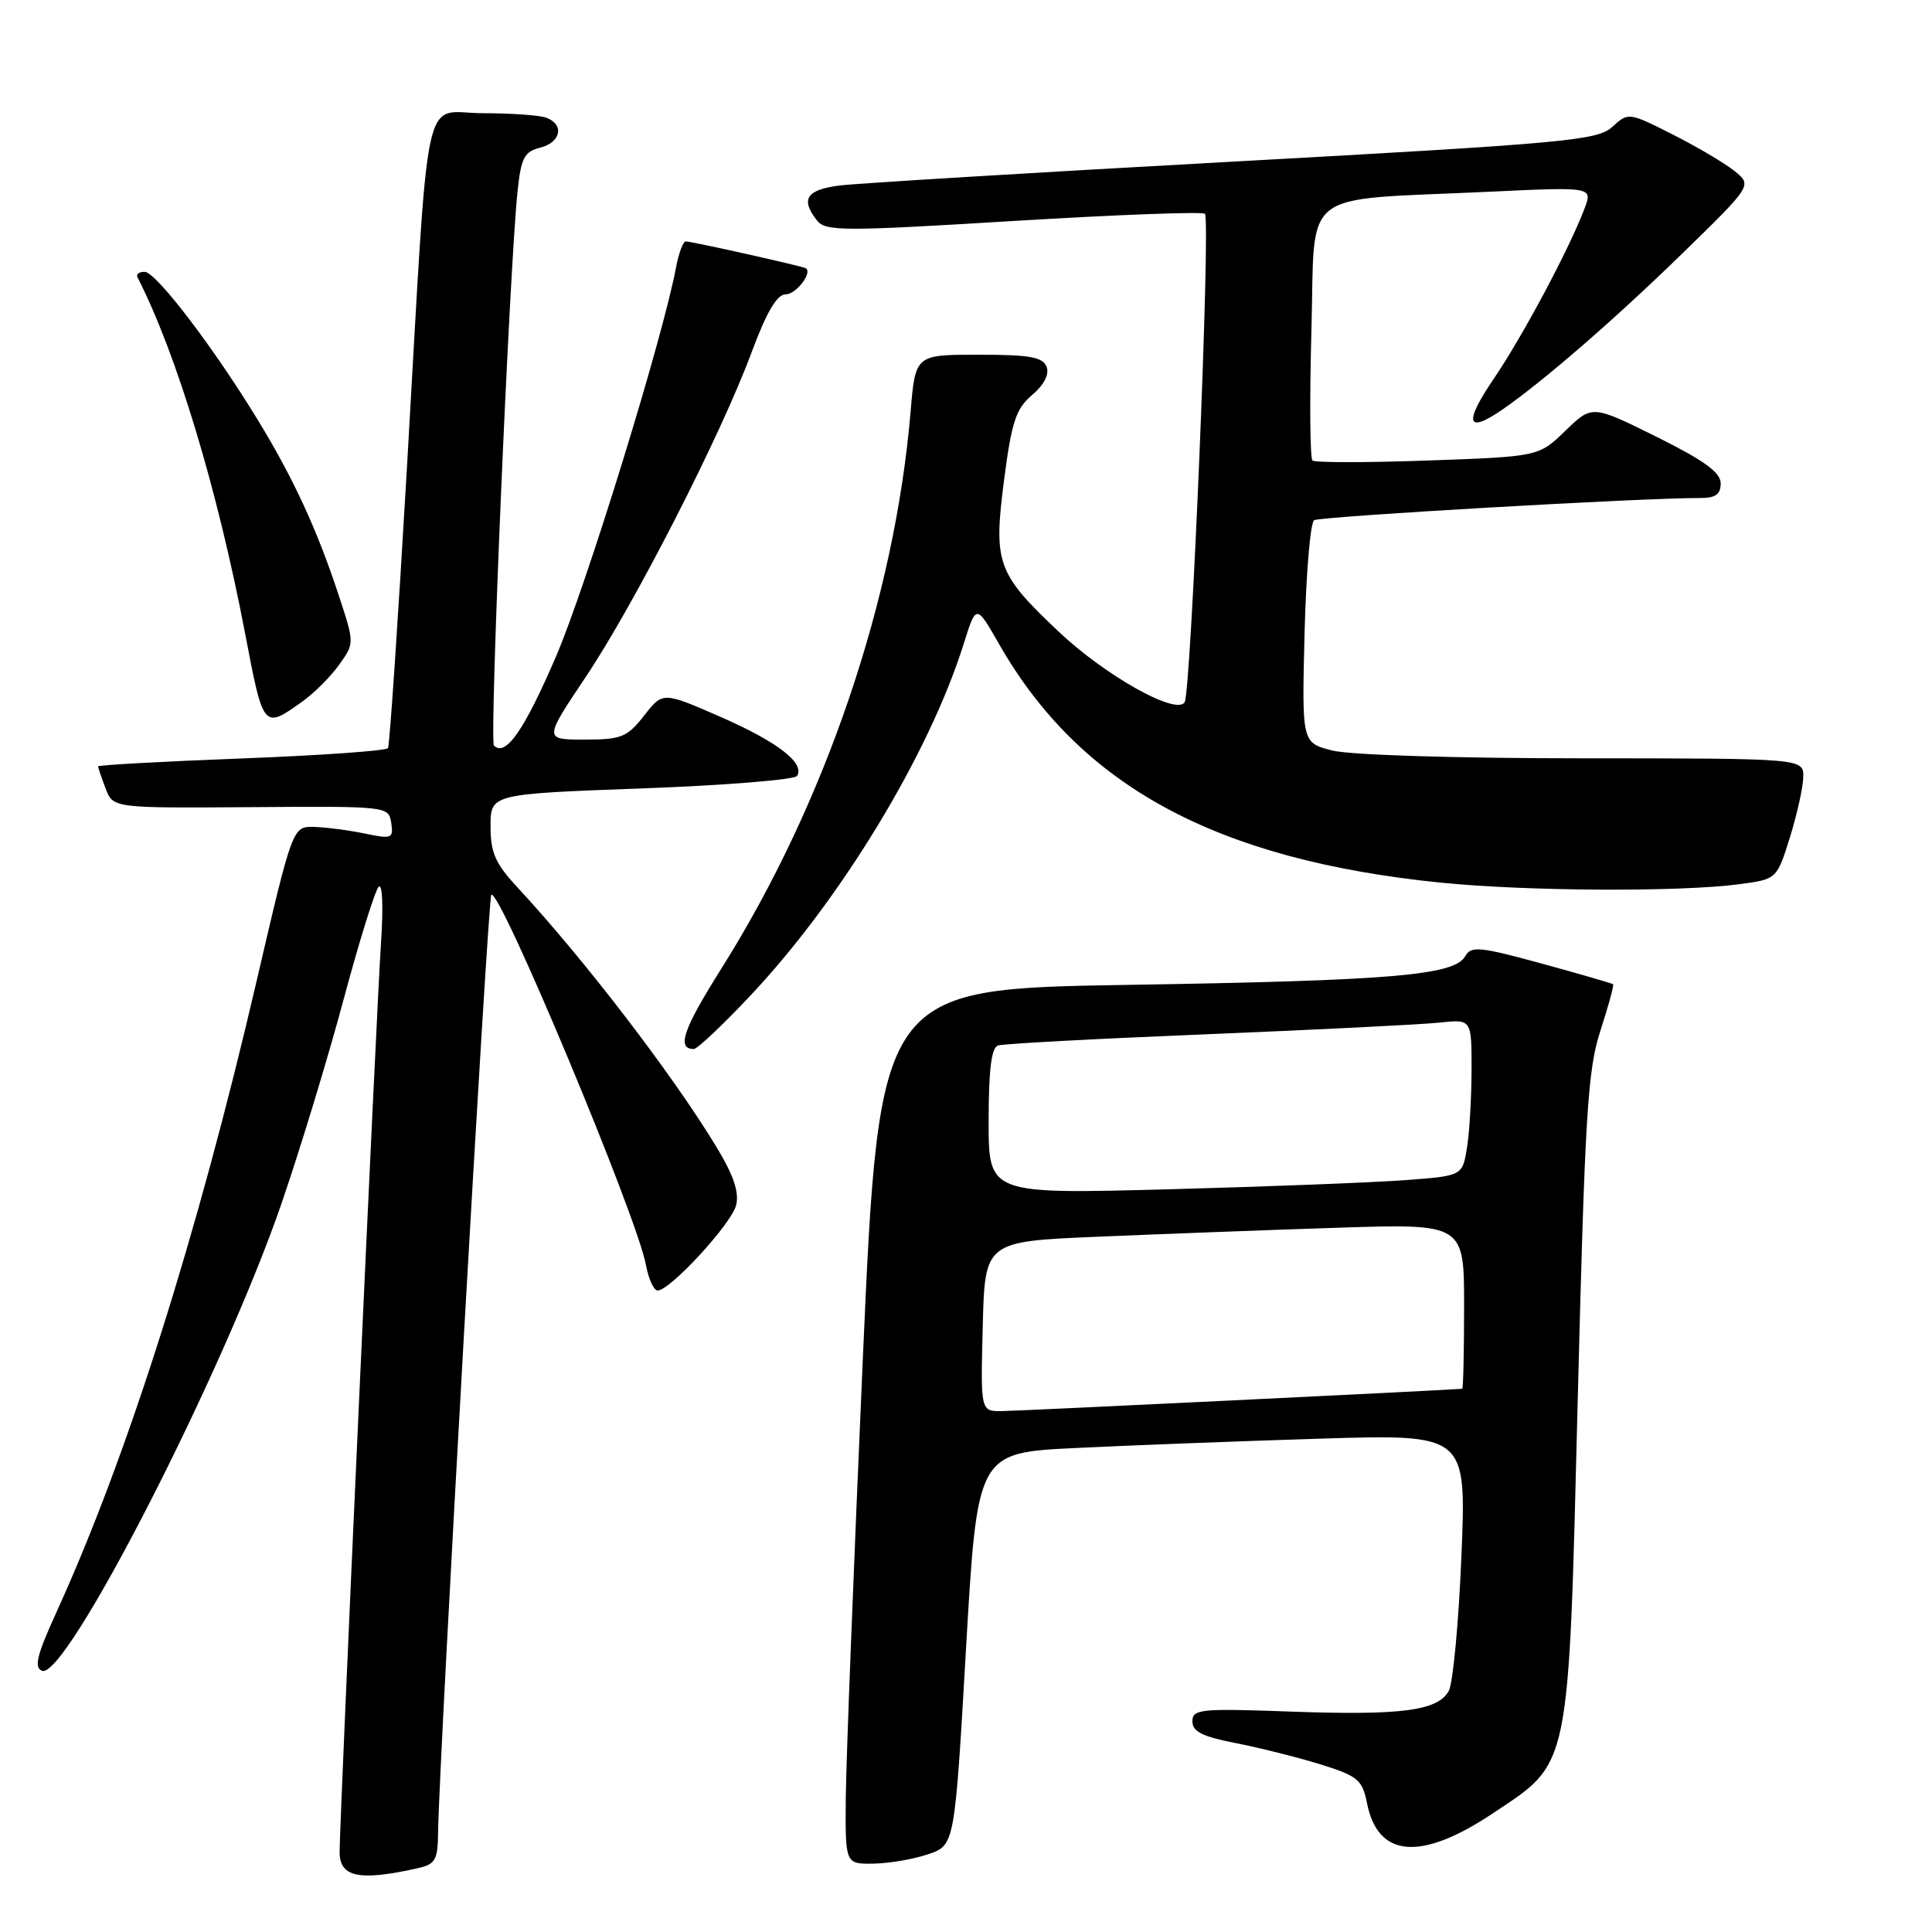 <?xml version="1.0" encoding="UTF-8" standalone="no"?>
<!DOCTYPE svg PUBLIC "-//W3C//DTD SVG 1.1//EN" "http://www.w3.org/Graphics/SVG/1.1/DTD/svg11.dtd" >
<svg xmlns="http://www.w3.org/2000/svg" xmlns:xlink="http://www.w3.org/1999/xlink" version="1.1" viewBox="0 0 256 256">
 <g >
 <path fill="currentColor"
d=" M 55.25 247.57 C 57.71 247.03 58.01 246.51 58.05 242.73 C 58.18 233.10 64.65 119.02 65.10 118.57 C 66.15 117.52 84.37 161.10 85.58 167.57 C 85.93 169.46 86.63 171.00 87.14 171.00 C 88.79 171.00 96.92 162.17 97.54 159.70 C 97.97 157.97 97.20 155.71 94.88 151.89 C 89.03 142.26 77.42 127.14 68.60 117.62 C 65.63 114.43 65.00 113.00 65.00 109.48 C 65.00 105.21 65.00 105.21 85.02 104.47 C 96.03 104.07 105.30 103.32 105.62 102.81 C 106.68 101.10 102.97 98.26 95.36 94.94 C 87.82 91.65 87.82 91.65 85.34 94.83 C 83.10 97.69 82.33 98.00 77.46 98.00 C 72.06 98.00 72.06 98.00 77.58 89.75 C 84.07 80.06 95.47 57.77 99.57 46.74 C 101.58 41.33 102.95 39.00 104.12 39.00 C 105.49 39.00 107.70 36.12 106.77 35.54 C 106.34 35.27 91.57 31.97 90.86 31.99 C 90.51 31.99 89.93 33.56 89.57 35.47 C 87.82 44.82 77.67 77.70 73.67 87.00 C 69.45 96.80 66.99 100.33 65.45 98.79 C 64.83 98.17 67.49 35.81 68.58 25.34 C 69.04 20.92 69.47 20.10 71.56 19.57 C 74.31 18.88 74.82 16.53 72.42 15.61 C 71.55 15.27 67.76 15.00 63.99 15.00 C 55.82 15.00 56.94 9.80 53.92 62.00 C 52.75 82.08 51.63 98.79 51.41 99.13 C 51.20 99.48 42.47 100.10 32.01 100.50 C 21.56 100.90 13.00 101.37 13.00 101.55 C 13.00 101.73 13.45 103.04 13.99 104.47 C 14.98 107.08 14.98 107.08 33.24 106.95 C 51.38 106.82 51.50 106.83 51.84 109.04 C 52.15 111.11 51.93 111.20 48.34 110.45 C 46.23 110.01 43.21 109.62 41.63 109.57 C 38.77 109.50 38.77 109.50 34.00 130.00 C 26.16 163.72 16.88 192.99 7.53 213.51 C 4.88 219.32 4.47 220.97 5.58 221.39 C 8.74 222.60 29.56 181.96 37.29 159.50 C 39.75 152.35 43.45 140.20 45.51 132.50 C 47.58 124.80 49.67 118.06 50.16 117.53 C 50.68 116.96 50.81 120.06 50.48 125.03 C 49.88 133.91 45.00 241.17 45.00 245.41 C 45.00 248.73 47.59 249.28 55.25 247.57 Z  M 123.00 245.69 C 126.50 244.50 126.50 244.50 128.00 218.50 C 129.50 192.50 129.50 192.50 142.50 191.87 C 149.65 191.52 164.23 190.96 174.91 190.63 C 194.31 190.03 194.31 190.03 193.65 206.10 C 193.29 214.93 192.53 223.00 191.98 224.03 C 190.56 226.69 185.70 227.33 170.90 226.79 C 159.06 226.36 158.00 226.47 158.00 228.09 C 158.00 229.45 159.34 230.12 163.75 230.97 C 166.91 231.59 171.96 232.86 174.98 233.79 C 179.94 235.34 180.51 235.82 181.14 238.95 C 182.58 246.17 188.27 246.63 197.76 240.31 C 208.16 233.38 207.81 235.06 209.06 185.40 C 210.01 147.67 210.37 141.79 212.06 136.58 C 213.12 133.32 213.88 130.55 213.74 130.42 C 213.61 130.30 209.34 129.06 204.26 127.67 C 196.06 125.43 194.92 125.32 194.15 126.70 C 192.73 129.24 184.41 129.94 149.50 130.50 C 116.50 131.03 116.50 131.03 114.32 180.26 C 113.13 207.34 112.11 233.44 112.07 238.25 C 112.00 247.00 112.00 247.00 115.75 246.94 C 117.81 246.91 121.08 246.35 123.00 245.69 Z  M 99.33 132.03 C 111.37 119.27 123.05 100.05 127.68 85.36 C 129.35 80.04 129.35 80.04 132.34 85.27 C 143.11 104.16 161.15 113.93 190.86 116.95 C 202.18 118.10 222.62 118.21 230.47 117.16 C 235.43 116.50 235.43 116.50 237.16 111.00 C 238.10 107.97 238.91 104.37 238.94 102.99 C 239.00 100.49 239.00 100.49 209.75 100.48 C 192.86 100.48 178.81 100.04 176.50 99.44 C 172.50 98.41 172.50 98.41 172.86 83.95 C 173.06 76.00 173.63 69.24 174.13 68.93 C 174.92 68.43 217.95 65.95 225.25 65.99 C 227.31 66.00 228.00 65.51 228.00 64.05 C 228.00 62.60 225.82 61.02 219.48 57.87 C 210.96 53.65 210.96 53.65 207.42 57.08 C 203.89 60.50 203.89 60.50 189.20 61.02 C 181.11 61.31 174.23 61.31 173.91 61.02 C 173.58 60.73 173.52 53.00 173.77 43.83 C 174.30 24.65 171.80 26.61 197.27 25.41 C 211.04 24.76 211.04 24.76 209.96 27.63 C 207.92 33.01 201.80 44.49 197.89 50.25 C 193.94 56.07 194.35 57.52 199.03 54.30 C 204.44 50.57 213.96 42.31 222.84 33.66 C 232.18 24.56 232.18 24.56 229.84 22.67 C 228.56 21.63 224.87 19.45 221.64 17.82 C 215.80 14.87 215.77 14.87 213.64 16.81 C 211.67 18.61 207.64 18.98 163.50 21.41 C 137.10 22.86 113.59 24.29 111.25 24.58 C 106.85 25.14 106.04 26.40 108.25 29.21 C 109.39 30.66 111.69 30.66 134.30 29.28 C 147.94 28.45 159.36 28.02 159.66 28.33 C 160.43 29.10 157.83 91.66 156.97 93.05 C 155.87 94.82 146.43 89.52 140.24 83.66 C 132.11 75.98 131.62 74.61 133.04 63.65 C 134.04 55.89 134.61 54.17 136.75 52.35 C 138.35 50.99 139.06 49.60 138.68 48.60 C 138.18 47.31 136.44 47.00 129.68 47.00 C 121.29 47.00 121.29 47.00 120.66 54.55 C 118.56 79.37 109.34 106.50 95.58 128.35 C 90.51 136.40 89.62 139.00 91.94 139.00 C 92.39 139.00 95.71 135.87 99.33 132.03 Z  M 40.06 92.96 C 41.63 91.84 43.83 89.64 44.94 88.08 C 46.97 85.24 46.97 85.24 44.93 79.02 C 42.06 70.29 38.97 63.56 34.31 55.89 C 28.39 46.15 20.69 36.04 19.17 36.02 C 18.43 36.01 18.01 36.34 18.22 36.75 C 23.41 46.90 28.83 64.84 32.49 84.00 C 34.90 96.65 34.90 96.64 40.06 92.96 Z  M 130.22 175.75 C 130.50 164.50 130.50 164.50 145.50 163.87 C 153.75 163.52 168.04 162.98 177.25 162.68 C 194.00 162.14 194.00 162.14 194.00 173.07 C 194.00 179.08 193.89 184.01 193.75 184.02 C 191.57 184.21 134.71 186.97 132.72 186.98 C 129.93 187.00 129.93 187.00 130.22 175.75 Z  M 131.00 148.58 C 131.00 141.75 131.36 138.82 132.25 138.53 C 132.94 138.30 145.43 137.63 160.00 137.04 C 174.57 136.44 188.41 135.75 190.75 135.50 C 195.00 135.04 195.00 135.04 194.99 141.77 C 194.98 145.47 194.71 150.15 194.37 152.16 C 193.77 155.81 193.77 155.81 186.13 156.38 C 181.94 156.69 167.81 157.24 154.75 157.59 C 131.00 158.22 131.00 158.22 131.00 148.58 Z "/>
</g>
</svg>